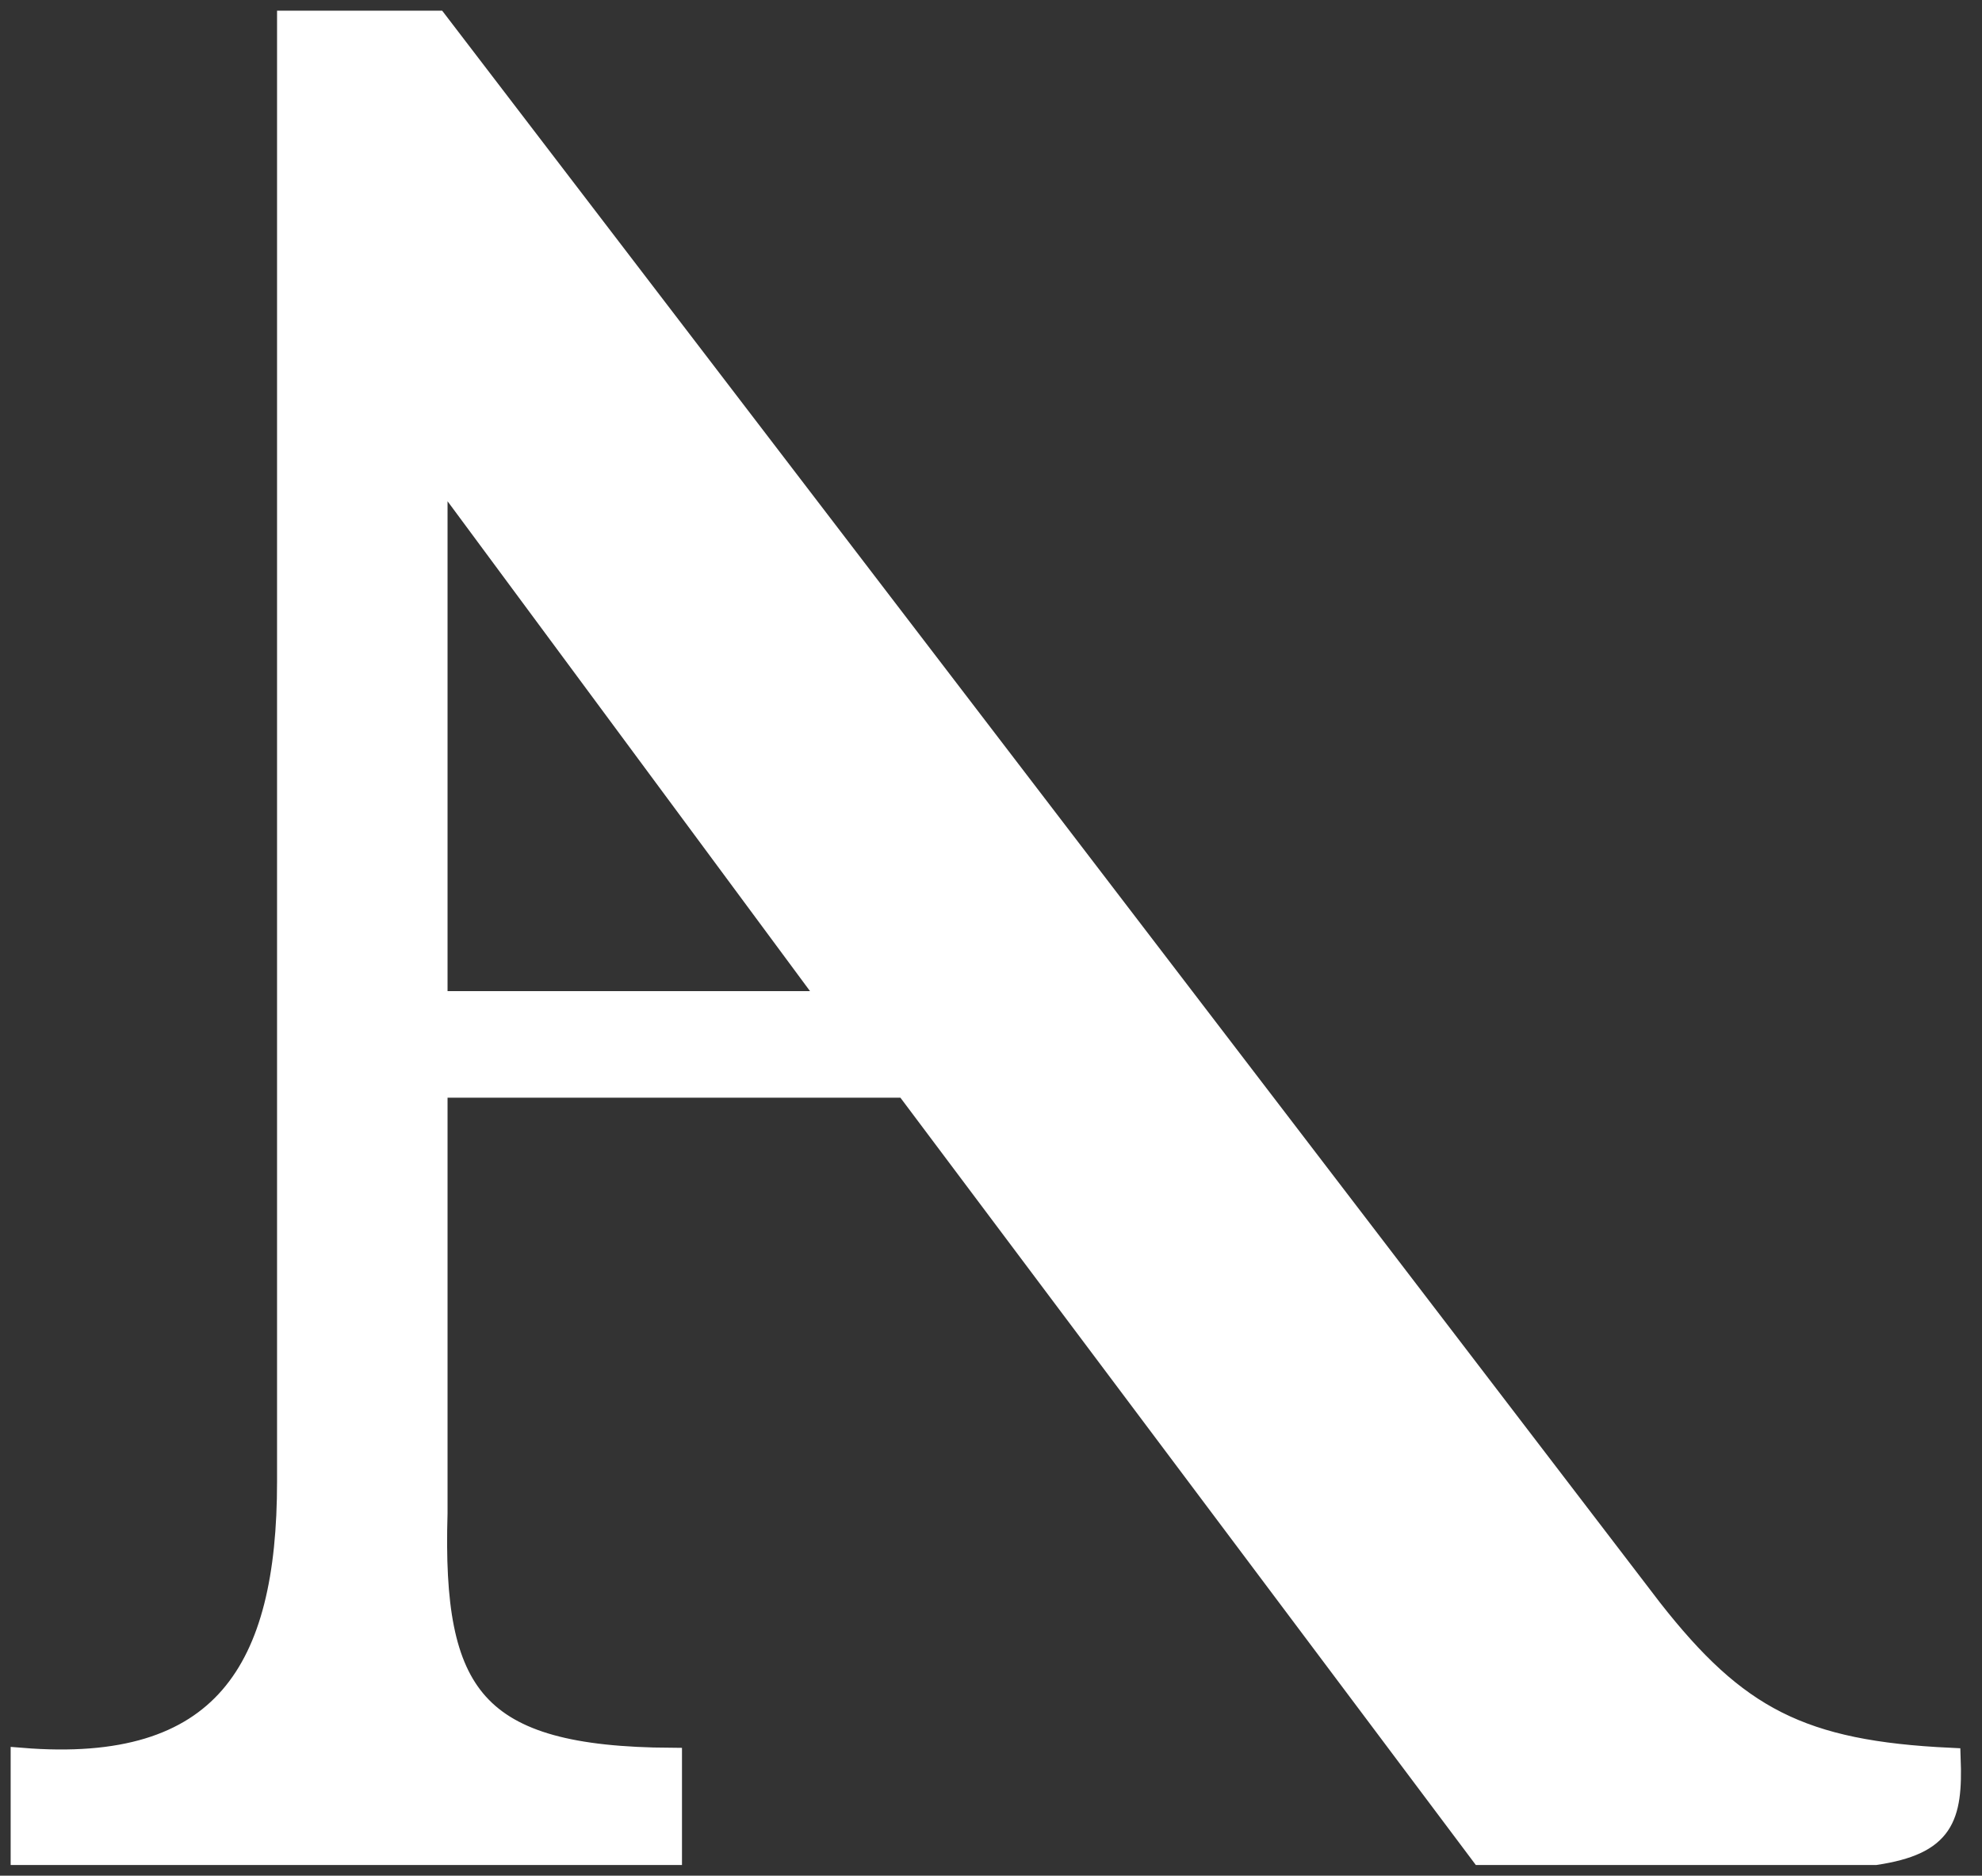 <svg xmlns="http://www.w3.org/2000/svg" width="93" height="88" viewBox="0 0 93 88" fill="none">
  <rect x="0" y="0" width="93" height="88" fill="#333333" stroke="none"/>
  <path fill-rule="evenodd" clip-rule="evenodd" d="M1 82.5V87H31.5V82.5C22.233 82.445 20.248 79.549 20.5 71V51H42.5L69.5 87H88C91.189 86.517 91.603 85.285 91.5 82.5C84.519 82.17 81.485 80.585 77.5 75.5L20.5 1H13.5V69.5C13.504 78.364 10.475 83.276 1 82.5ZM20.5 22V47H39L20.5 22Z" fill="white" stroke="white"/>
</svg>